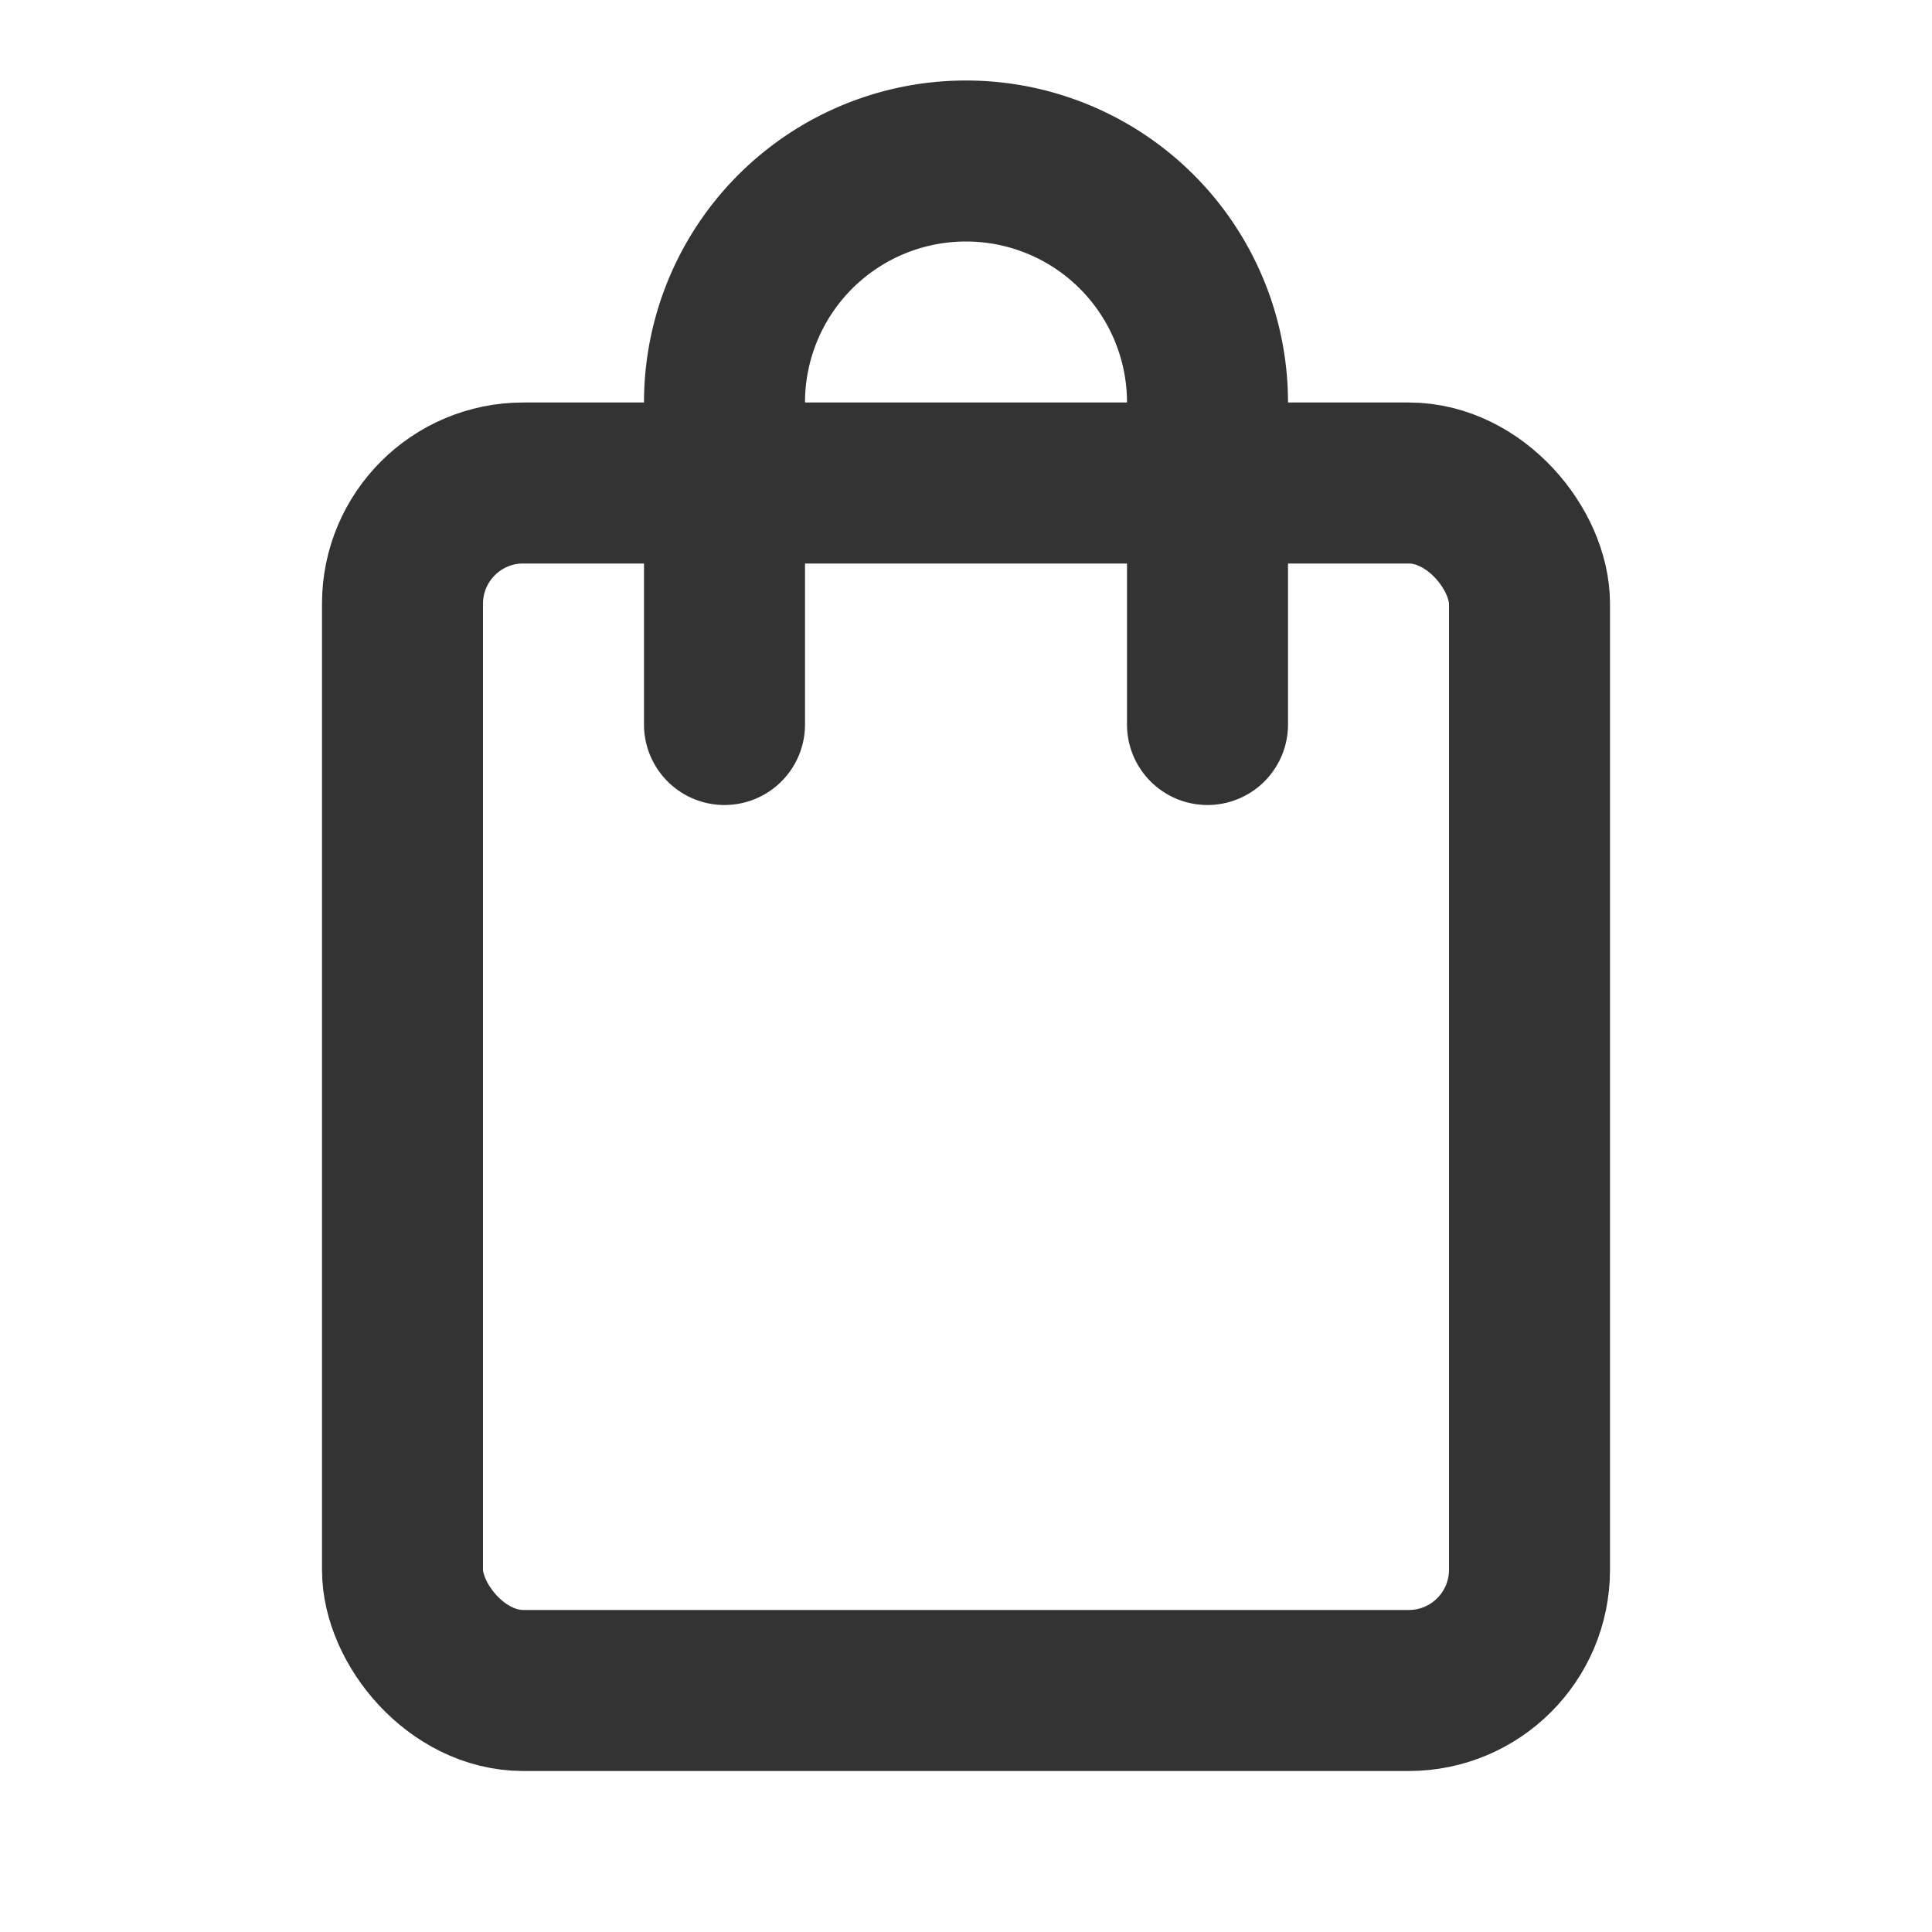 <svg width="48" height="48" viewBox="0 0 48 48" fill="none" xmlns="http://www.w3.org/2000/svg"><rect stroke-linejoin="round" stroke-width="4" stroke="#333" rx="3" height="30" width="28" y="12" x="10"/><path stroke-linejoin="round" stroke-linecap="round" stroke-width="4" stroke="#333" d="M30 18v-8a6 6 0 0 0-6-6v0a6 6 0 0 0-6 6v8"/></svg>